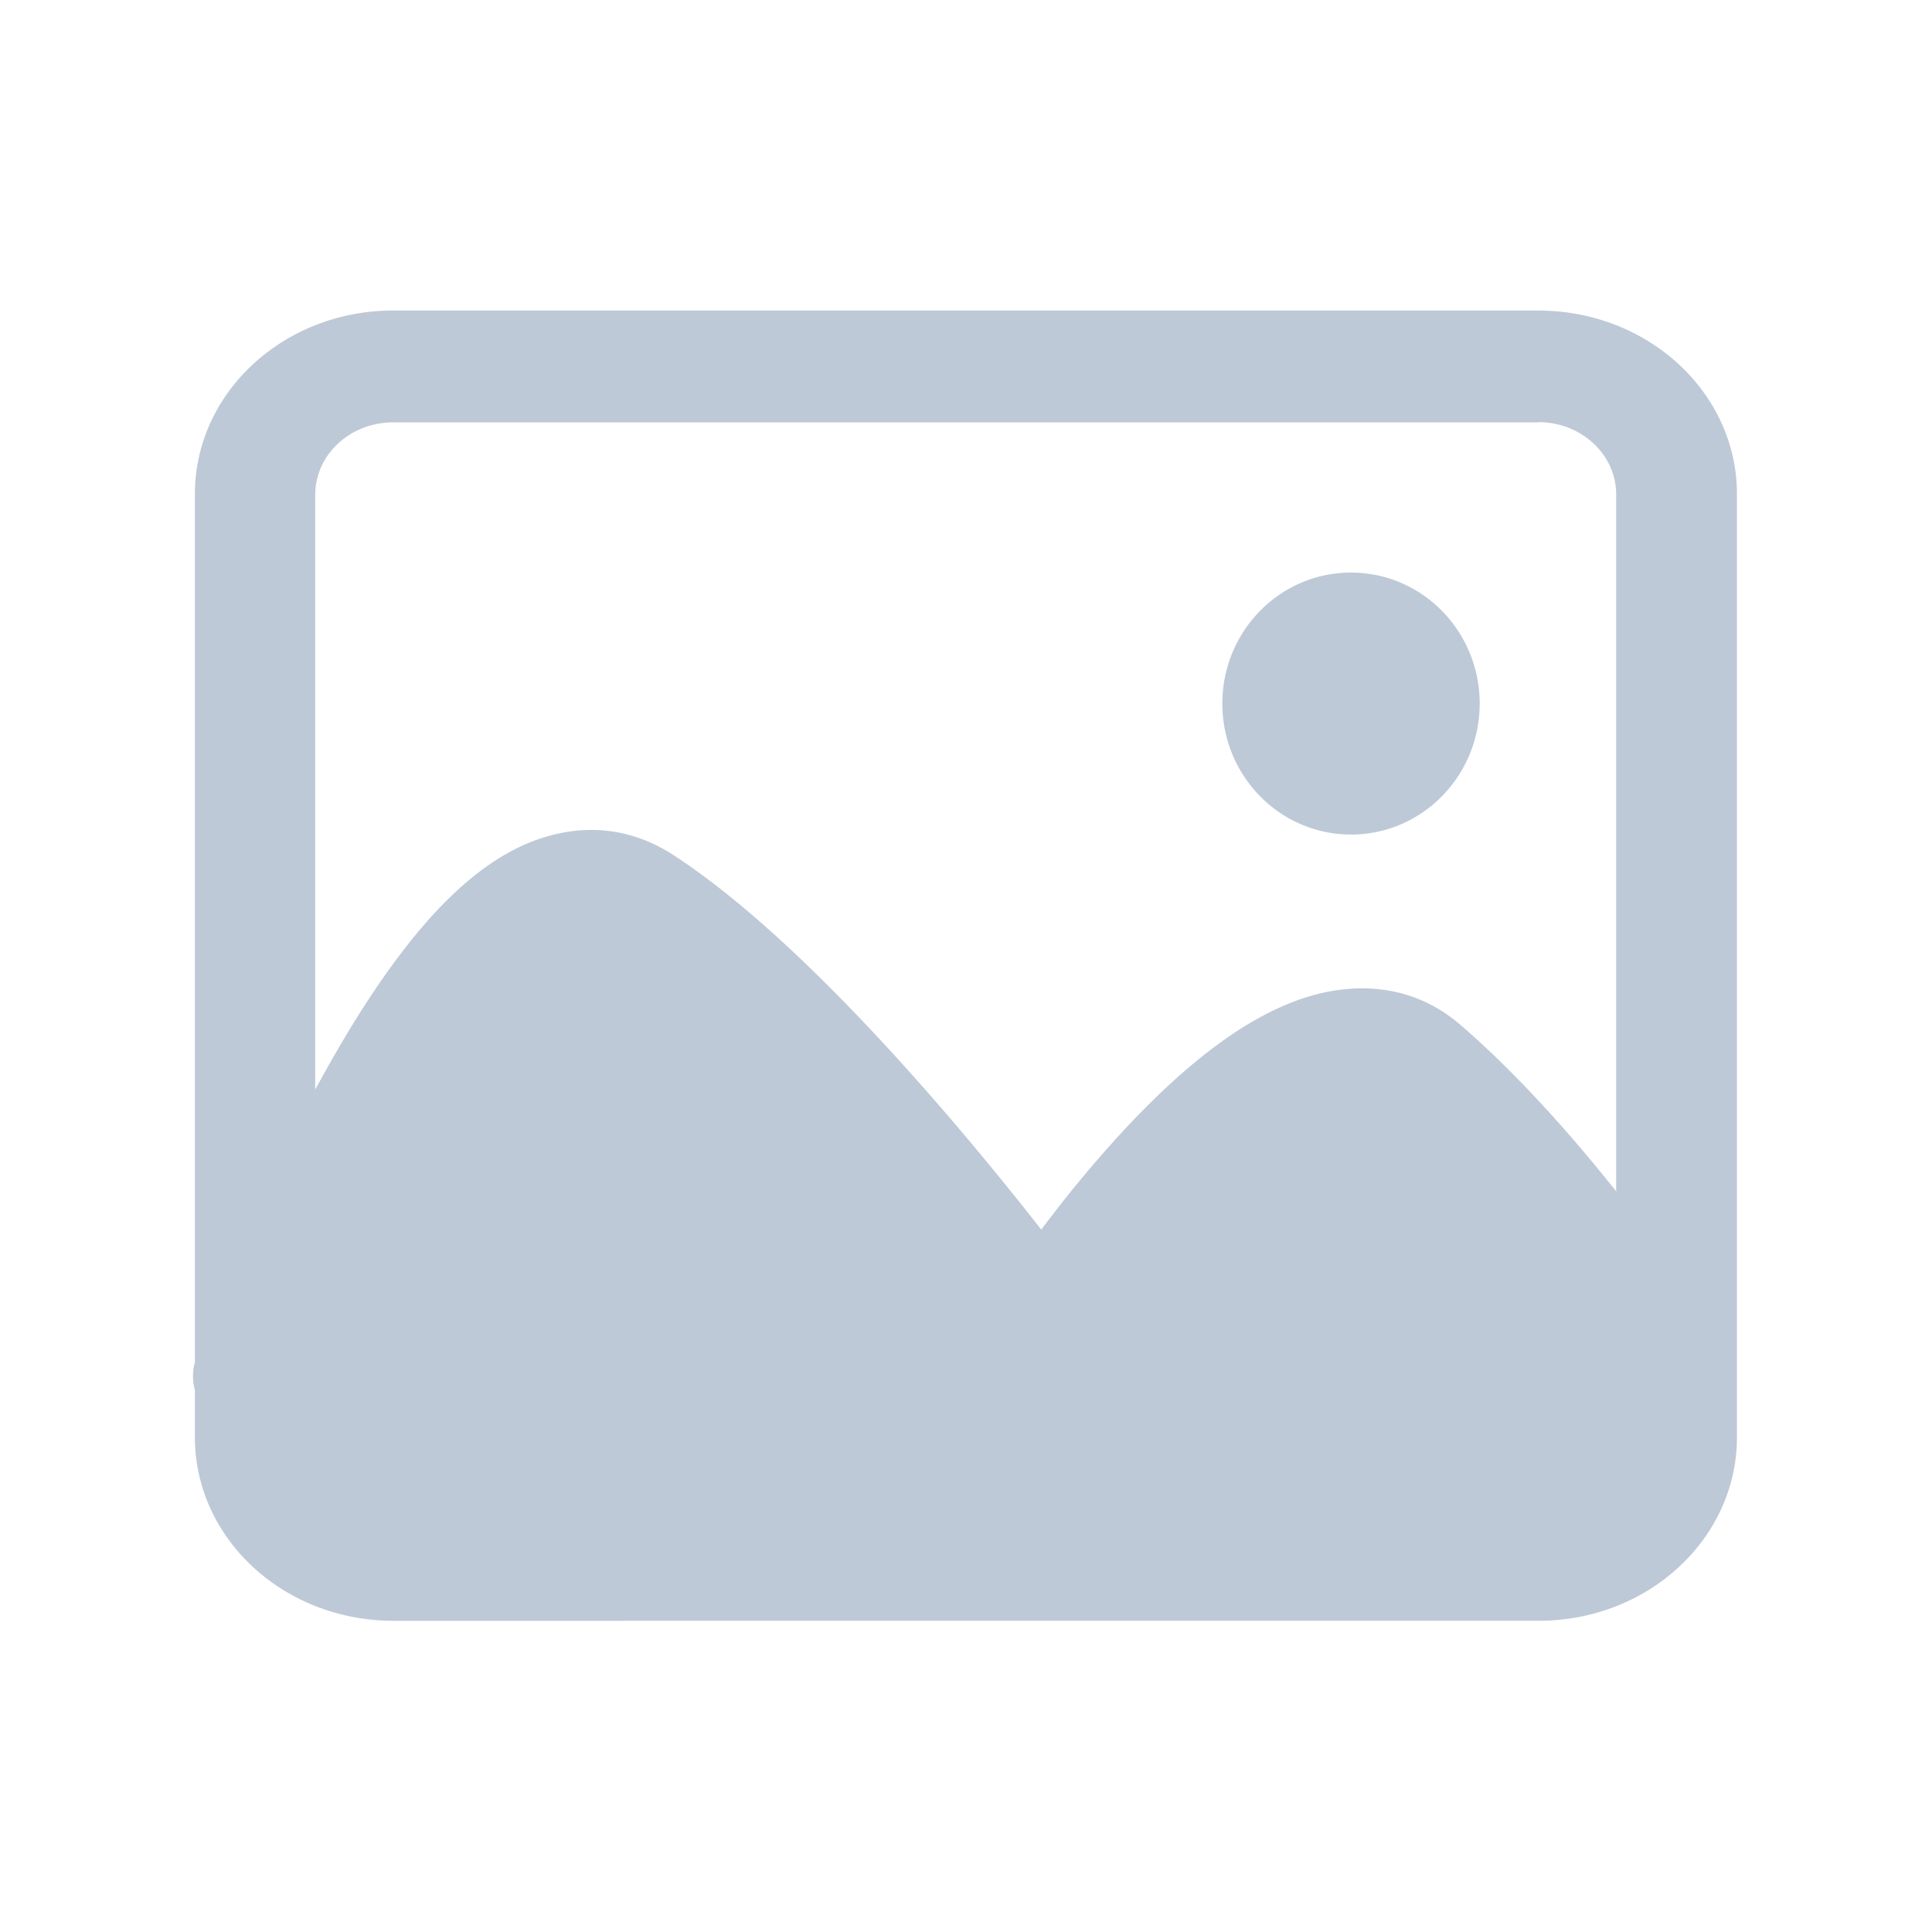 <svg class="svg-icon" style="width: 1em;height: 1em;vertical-align: middle;fill: currentColor;overflow: hidden;" viewBox="0 0 1024 1024" version="1.1" xmlns="http://www.w3.org/2000/svg"><path d="M815.473 164.618c58.04 0 105.144 43.54 105.144 97.28v499.876c0 53.74-47.063 97.28-105.144 97.28H208.527c-58.122 0-105.226-43.54-105.226-97.28v-24.986a27.468 27.468 0 0 1 0-14.787V261.857c0-53.74 47.063-97.28 105.144-97.28h607.027z m0 59.228H208.527c-22.897 0-41.206 16.957-41.452 38.052v315.597c15.36-28.344 30.433-52.511 45.261-71.926 25.641-33.833 50.749-54.149 76.595-61.932 23.798-7.209 47.063-4.014 67.912 9.503 70.246 45.67 152.986 144.835 195.052 198.574 8.438-11.264 18.678-24.289 30.147-37.478 47.759-55.132 89.62-84.582 127.795-89.58 24.207-3.195 46.367 3.113 64.225 18.555 30.024 25.846 58.778 58.409 82.534 88.187v-369.459c0-20.972-18.473-38.175-41.124-38.175v0.082z m-99.41 79.626c37.683 0 68.198 31.089 68.198 69.427s-30.515 69.427-68.198 69.427-68.198-31.089-68.198-69.427 30.515-69.427 68.198-69.427z m0 0" fill="#BEC9D7" /></svg>